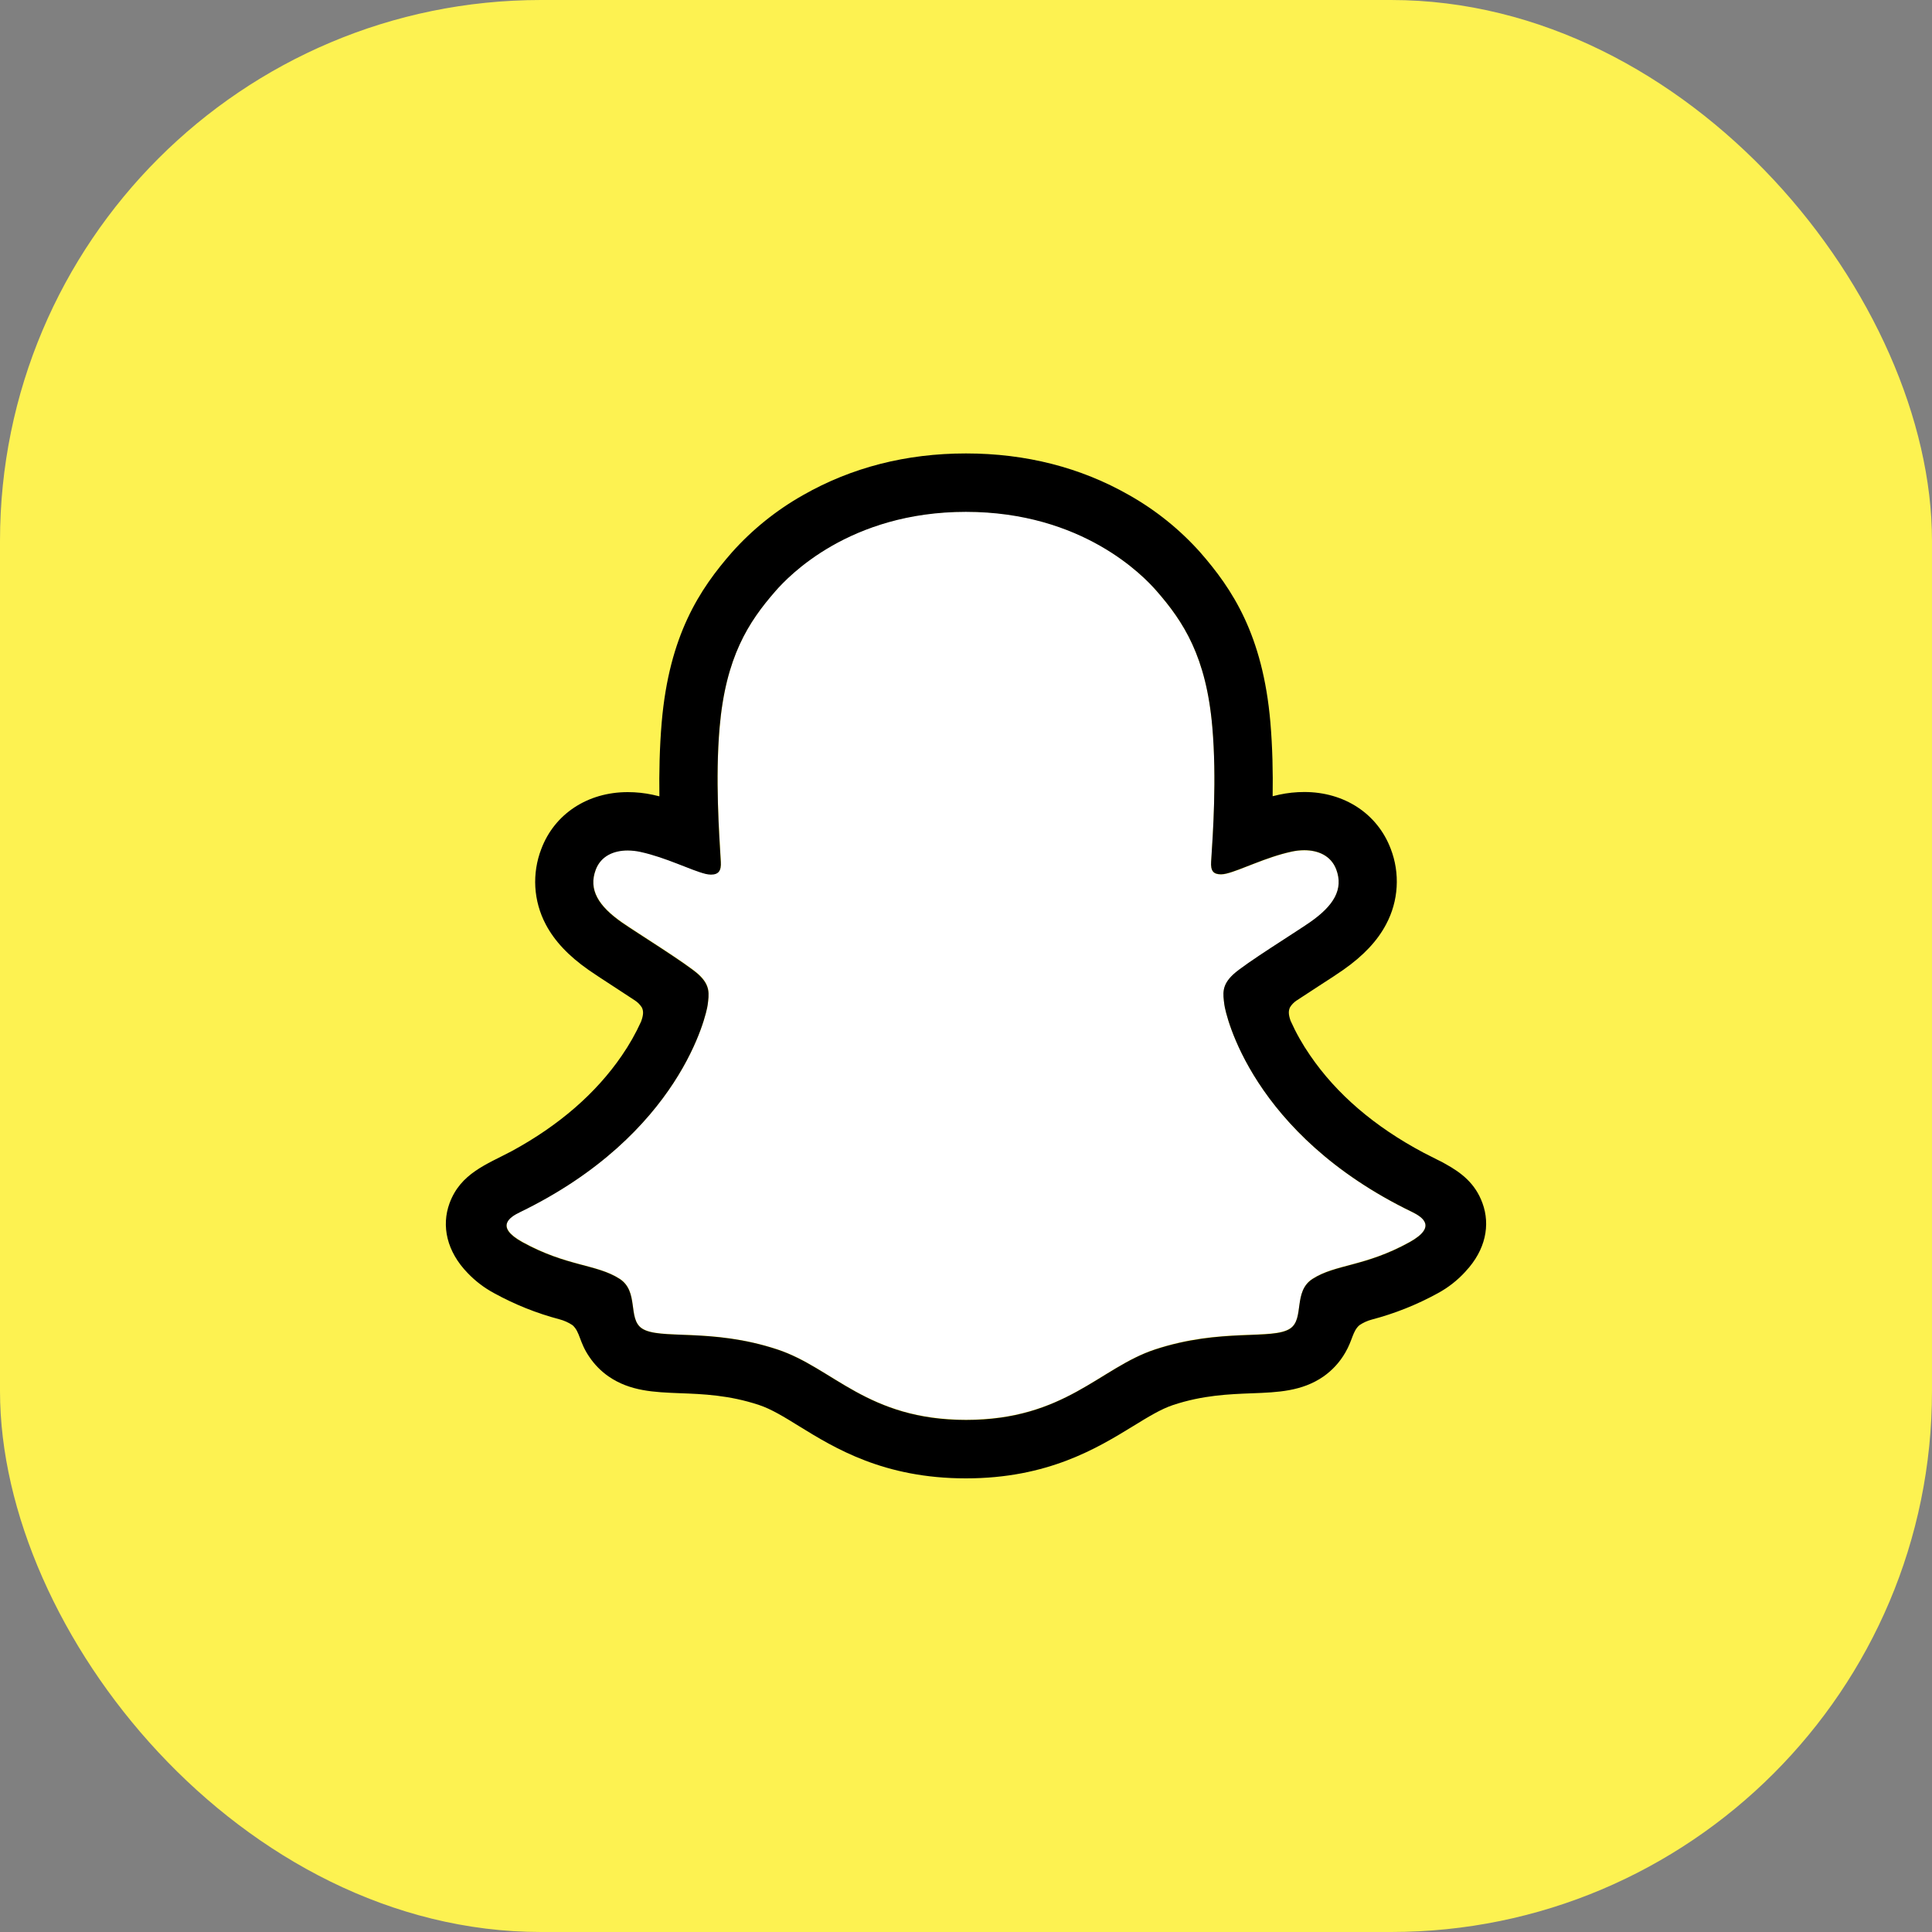 <svg width="50" height="50" viewBox="0 0 50 50" fill="none" xmlns="http://www.w3.org/2000/svg">
<rect x="0" y="0" width="50" height="50" fill="#808080" stroke="none"/>
<rect width="50" height="50" rx="14" fill="#FDF251"/>
<path d="M36.551 31.372C32.382 29.353 31.718 26.236 31.688 26.005C31.652 25.724 31.612 25.504 31.921 25.22C32.218 24.944 33.54 24.126 33.907 23.87C34.513 23.446 34.779 23.023 34.583 22.503C34.445 22.143 34.11 22.008 33.757 22.008C33.646 22.008 33.535 22.02 33.426 22.045C32.761 22.189 32.114 22.523 31.74 22.613C31.695 22.625 31.648 22.631 31.602 22.632C31.403 22.632 31.327 22.543 31.346 22.303C31.393 21.575 31.492 20.154 31.377 18.826C31.22 17 30.631 16.096 29.933 15.295C29.595 14.907 28.026 13.24 25 13.24C21.973 13.24 20.407 14.907 20.071 15.29C19.371 16.091 18.783 16.995 18.627 18.822C18.512 20.149 18.615 21.569 18.658 22.298C18.671 22.526 18.601 22.627 18.402 22.627C18.355 22.626 18.309 22.62 18.264 22.608C17.891 22.518 17.244 22.184 16.578 22.04C16.47 22.015 16.359 22.003 16.247 22.003C15.893 22.003 15.559 22.14 15.422 22.498C15.225 23.018 15.491 23.442 16.099 23.865C16.465 24.121 17.787 24.939 18.085 25.215C18.393 25.5 18.353 25.72 18.317 26C18.288 26.234 17.622 29.351 13.454 31.367C13.21 31.485 12.794 31.736 13.527 32.14C14.677 32.776 15.443 32.708 16.038 33.091C16.542 33.417 16.244 34.118 16.611 34.372C17.062 34.683 18.396 34.35 20.119 34.919C21.564 35.395 22.442 36.74 25.003 36.74C27.565 36.74 28.468 35.389 29.887 34.919C31.607 34.35 32.943 34.683 33.395 34.372C33.762 34.118 33.464 33.417 33.969 33.091C34.564 32.708 35.329 32.776 36.48 32.14C37.211 31.74 36.795 31.49 36.551 31.372Z" fill="white"/>
<path d="M38.365 31.134C38.178 30.625 37.822 30.353 37.416 30.127C37.34 30.082 37.27 30.047 37.21 30.019C37.089 29.956 36.965 29.896 36.842 29.832C35.577 29.161 34.589 28.315 33.904 27.311C33.709 27.029 33.54 26.73 33.4 26.417C33.341 26.25 33.344 26.155 33.386 26.068C33.427 26.001 33.482 25.944 33.547 25.899C33.765 25.756 33.989 25.61 34.141 25.511C34.412 25.336 34.627 25.197 34.765 25.099C35.284 24.735 35.648 24.349 35.874 23.918C36.033 23.62 36.125 23.291 36.145 22.954C36.165 22.617 36.113 22.28 35.991 21.965C35.647 21.059 34.792 20.497 33.756 20.497C33.537 20.497 33.319 20.52 33.106 20.566C33.049 20.578 32.992 20.592 32.936 20.606C32.946 19.987 32.932 19.333 32.877 18.69C32.681 16.428 31.89 15.242 31.064 14.297C30.536 13.705 29.913 13.203 29.221 12.813C27.969 12.098 26.548 11.735 25 11.735C23.451 11.735 22.038 12.098 20.784 12.813C20.091 13.204 19.467 13.706 18.938 14.3C18.112 15.245 17.32 16.433 17.125 18.692C17.07 19.336 17.056 19.993 17.065 20.609C17.009 20.594 16.953 20.581 16.896 20.569C16.682 20.523 16.465 20.5 16.246 20.5C15.209 20.5 14.353 21.062 14.01 21.968C13.888 22.283 13.835 22.62 13.854 22.957C13.874 23.295 13.966 23.624 14.124 23.923C14.351 24.354 14.715 24.74 15.234 25.103C15.372 25.2 15.587 25.339 15.858 25.516C16.005 25.611 16.218 25.75 16.428 25.889C16.502 25.937 16.564 25.999 16.611 26.073C16.655 26.163 16.657 26.26 16.591 26.439C16.452 26.745 16.286 27.038 16.095 27.315C15.425 28.295 14.466 29.127 13.242 29.792C12.593 30.136 11.919 30.366 11.634 31.14C11.42 31.724 11.56 32.389 12.106 32.949C12.306 33.158 12.538 33.334 12.793 33.47C13.325 33.762 13.89 33.988 14.477 34.143C14.598 34.175 14.713 34.226 14.816 34.295C15.015 34.469 14.987 34.732 15.252 35.116C15.385 35.314 15.554 35.486 15.75 35.622C16.306 36.006 16.93 36.03 17.592 36.056C18.19 36.078 18.867 36.104 19.641 36.36C19.962 36.466 20.295 36.671 20.681 36.91C21.607 37.48 22.876 38.26 24.998 38.26C27.121 38.26 28.399 37.476 29.332 36.904C29.715 36.669 30.046 36.466 30.358 36.362C31.132 36.106 31.809 36.081 32.407 36.058C33.069 36.033 33.693 36.009 34.249 35.625C34.481 35.463 34.675 35.251 34.816 35.005C35.006 34.681 35.002 34.455 35.18 34.297C35.278 34.231 35.386 34.181 35.5 34.151C36.094 33.995 36.667 33.767 37.206 33.471C37.477 33.325 37.721 33.134 37.928 32.906L37.935 32.897C38.446 32.349 38.575 31.704 38.365 31.134ZM36.478 32.149C35.328 32.784 34.563 32.716 33.968 33.099C33.462 33.425 33.761 34.127 33.394 34.38C32.943 34.692 31.609 34.358 29.886 34.927C28.465 35.397 27.558 36.748 25.002 36.748C22.446 36.748 21.561 35.4 20.116 34.924C18.396 34.355 17.06 34.688 16.608 34.377C16.241 34.123 16.539 33.422 16.034 33.096C15.438 32.713 14.674 32.781 13.523 32.149C12.791 31.744 13.206 31.494 13.45 31.375C17.619 29.356 18.284 26.239 18.314 26.008C18.349 25.728 18.389 25.508 18.081 25.223C17.783 24.948 16.462 24.13 16.095 23.874C15.489 23.45 15.222 23.027 15.418 22.506C15.556 22.147 15.892 22.011 16.244 22.011C16.355 22.012 16.466 22.024 16.575 22.048C17.241 22.193 17.887 22.526 18.261 22.617C18.306 22.628 18.352 22.634 18.398 22.635C18.598 22.635 18.668 22.535 18.654 22.306C18.612 21.578 18.508 20.157 18.623 18.83C18.781 17.004 19.369 16.099 20.068 15.299C20.404 14.914 21.981 13.247 24.997 13.247C28.013 13.247 29.595 14.907 29.93 15.291C30.63 16.091 31.219 16.996 31.375 18.822C31.49 20.149 31.391 21.57 31.344 22.298C31.328 22.538 31.401 22.627 31.6 22.627C31.646 22.626 31.693 22.62 31.738 22.608C32.112 22.518 32.758 22.184 33.424 22.04C33.533 22.016 33.644 22.003 33.755 22.003C34.109 22.003 34.443 22.14 34.581 22.498C34.777 23.018 34.512 23.442 33.904 23.866C33.538 24.122 32.216 24.939 31.919 25.215C31.61 25.5 31.65 25.72 31.686 26C31.716 26.235 32.38 29.352 36.549 31.367C36.795 31.49 37.211 31.741 36.478 32.149Z" fill="black"/>
</svg>
